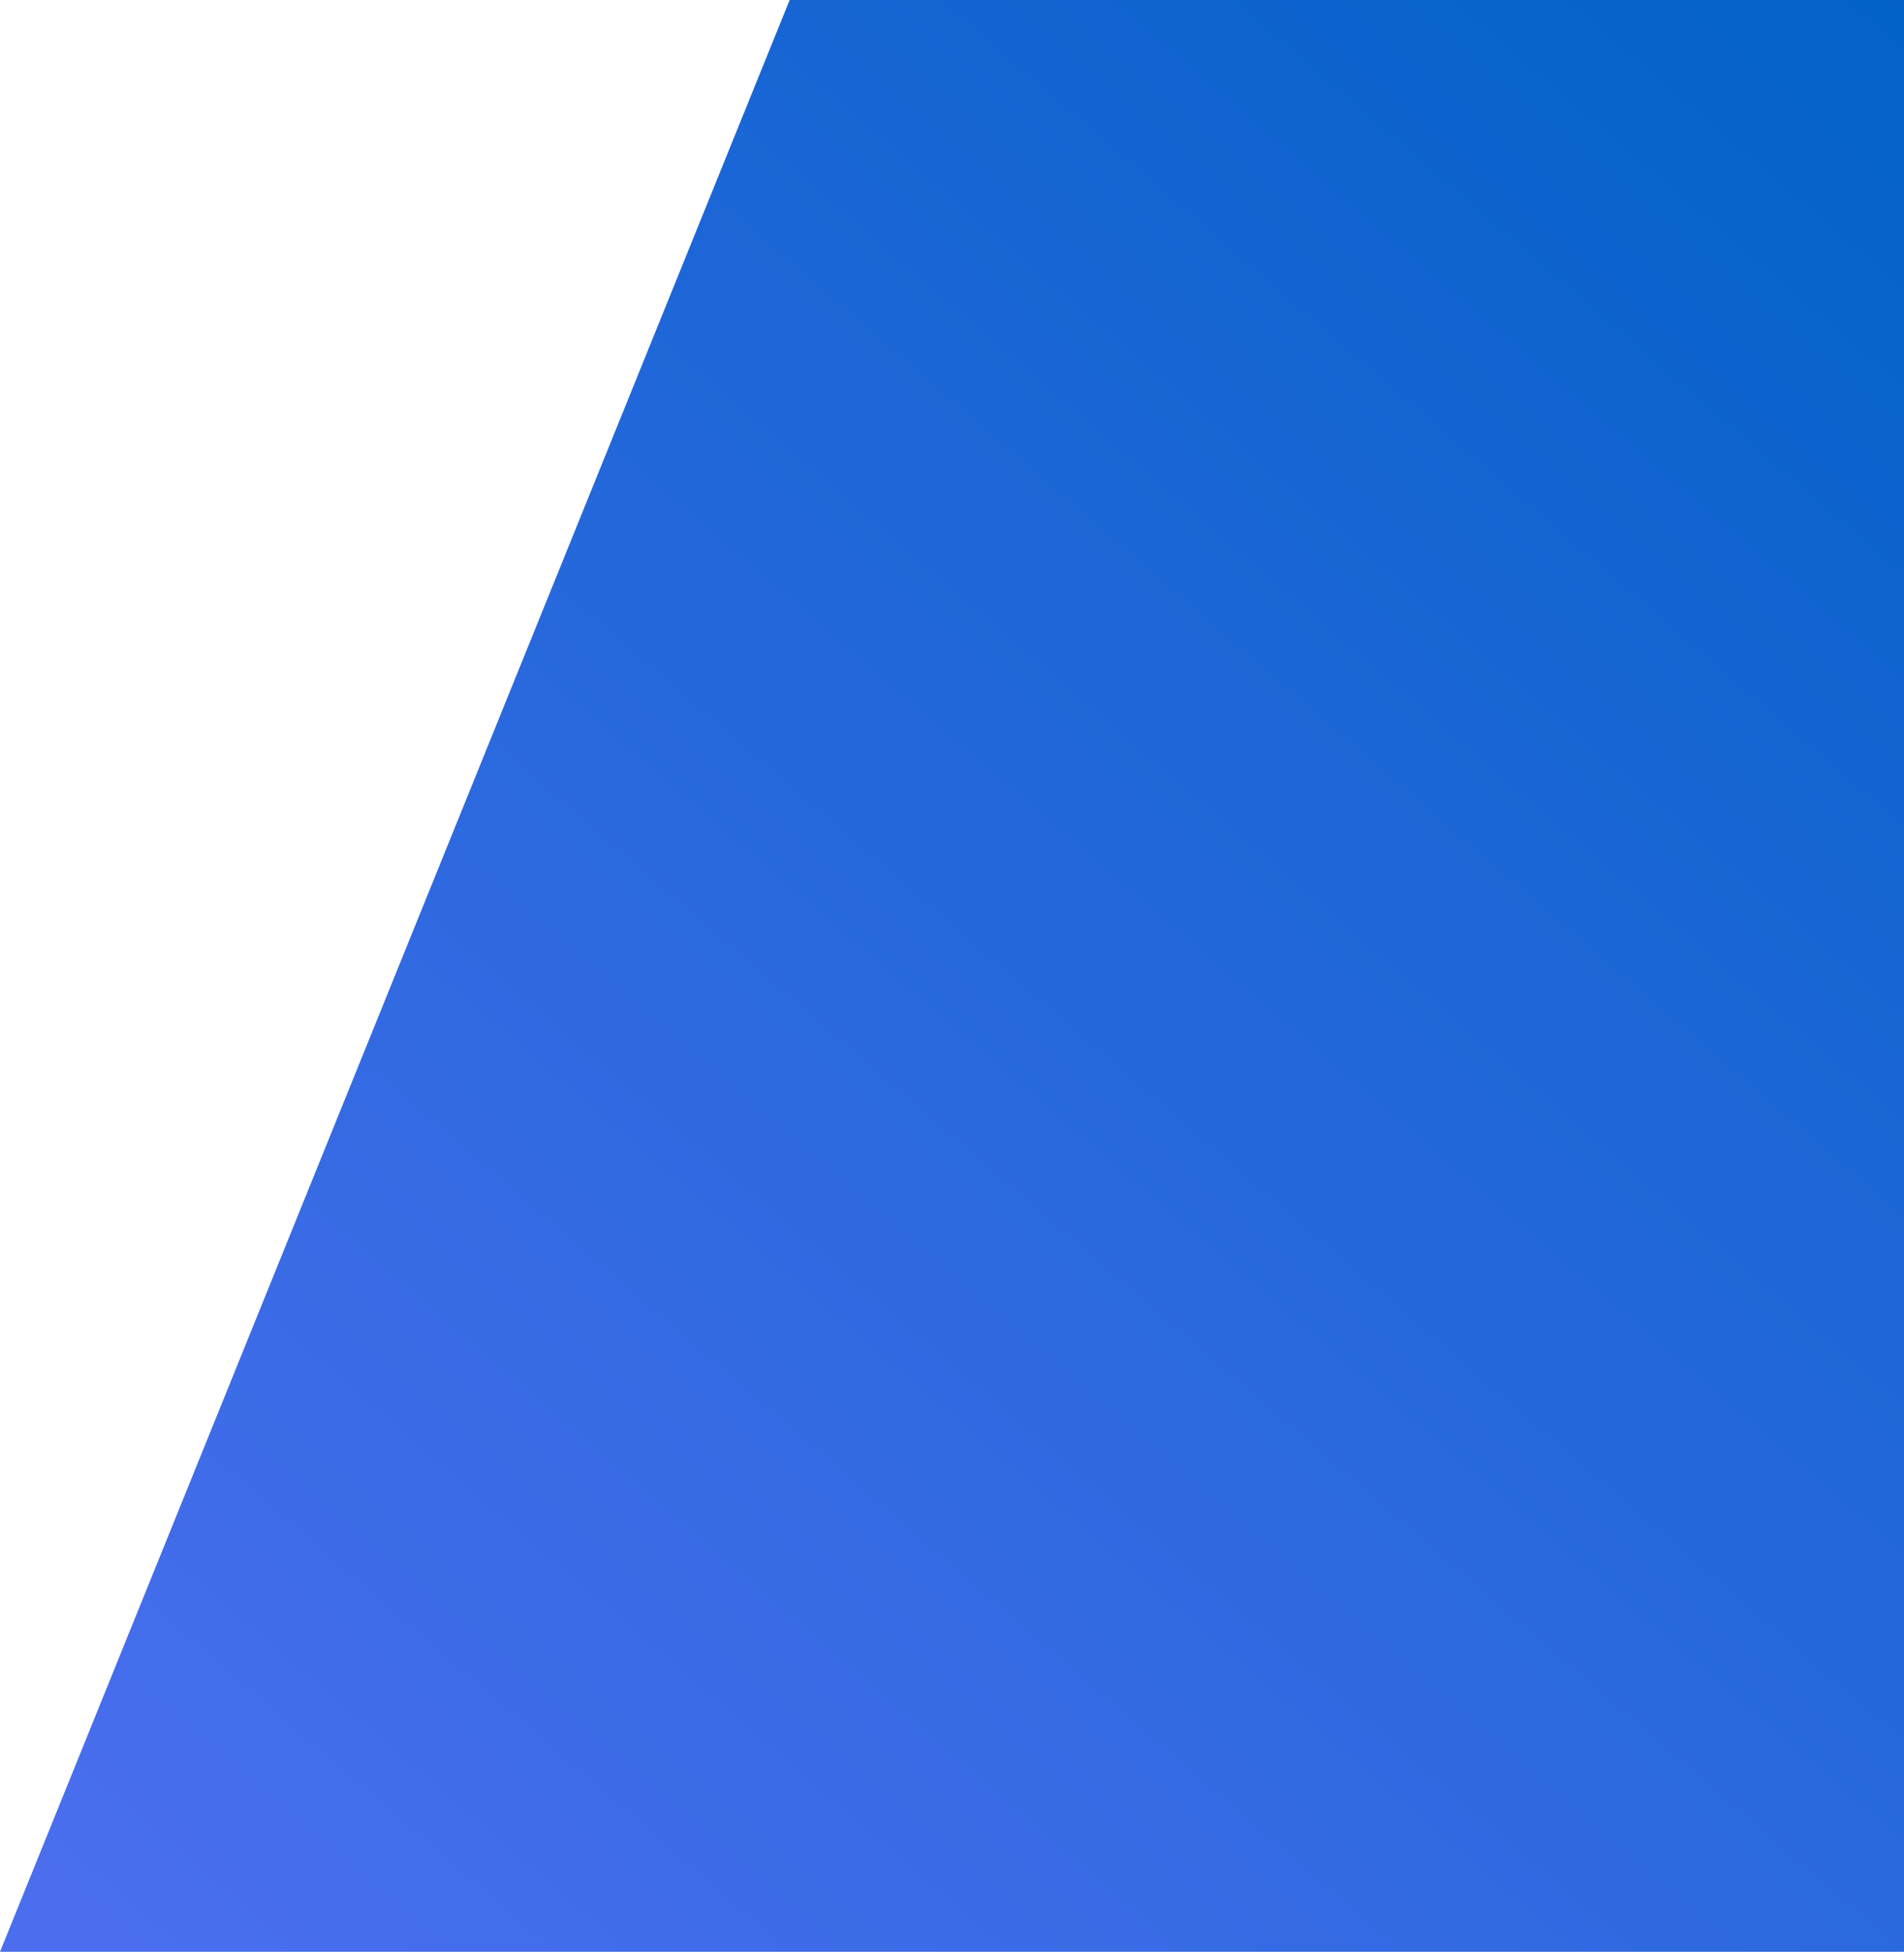 <svg width="243" height="249" viewBox="0 0 243 249" fill="none" xmlns="http://www.w3.org/2000/svg">
<path d="M100.78 0H319V249H0L100.78 0Z" fill="url(#paint0_linear)"/>
<defs>
<linearGradient id="paint0_linear" x1="279.989" y1="15.939" x2="53.492" y2="280.217" gradientUnits="userSpaceOnUse">
<stop stop-color="#0061C8"/>
<stop offset="1" stop-color="#4A6EEE"/>
</linearGradient>
</defs>
</svg>
